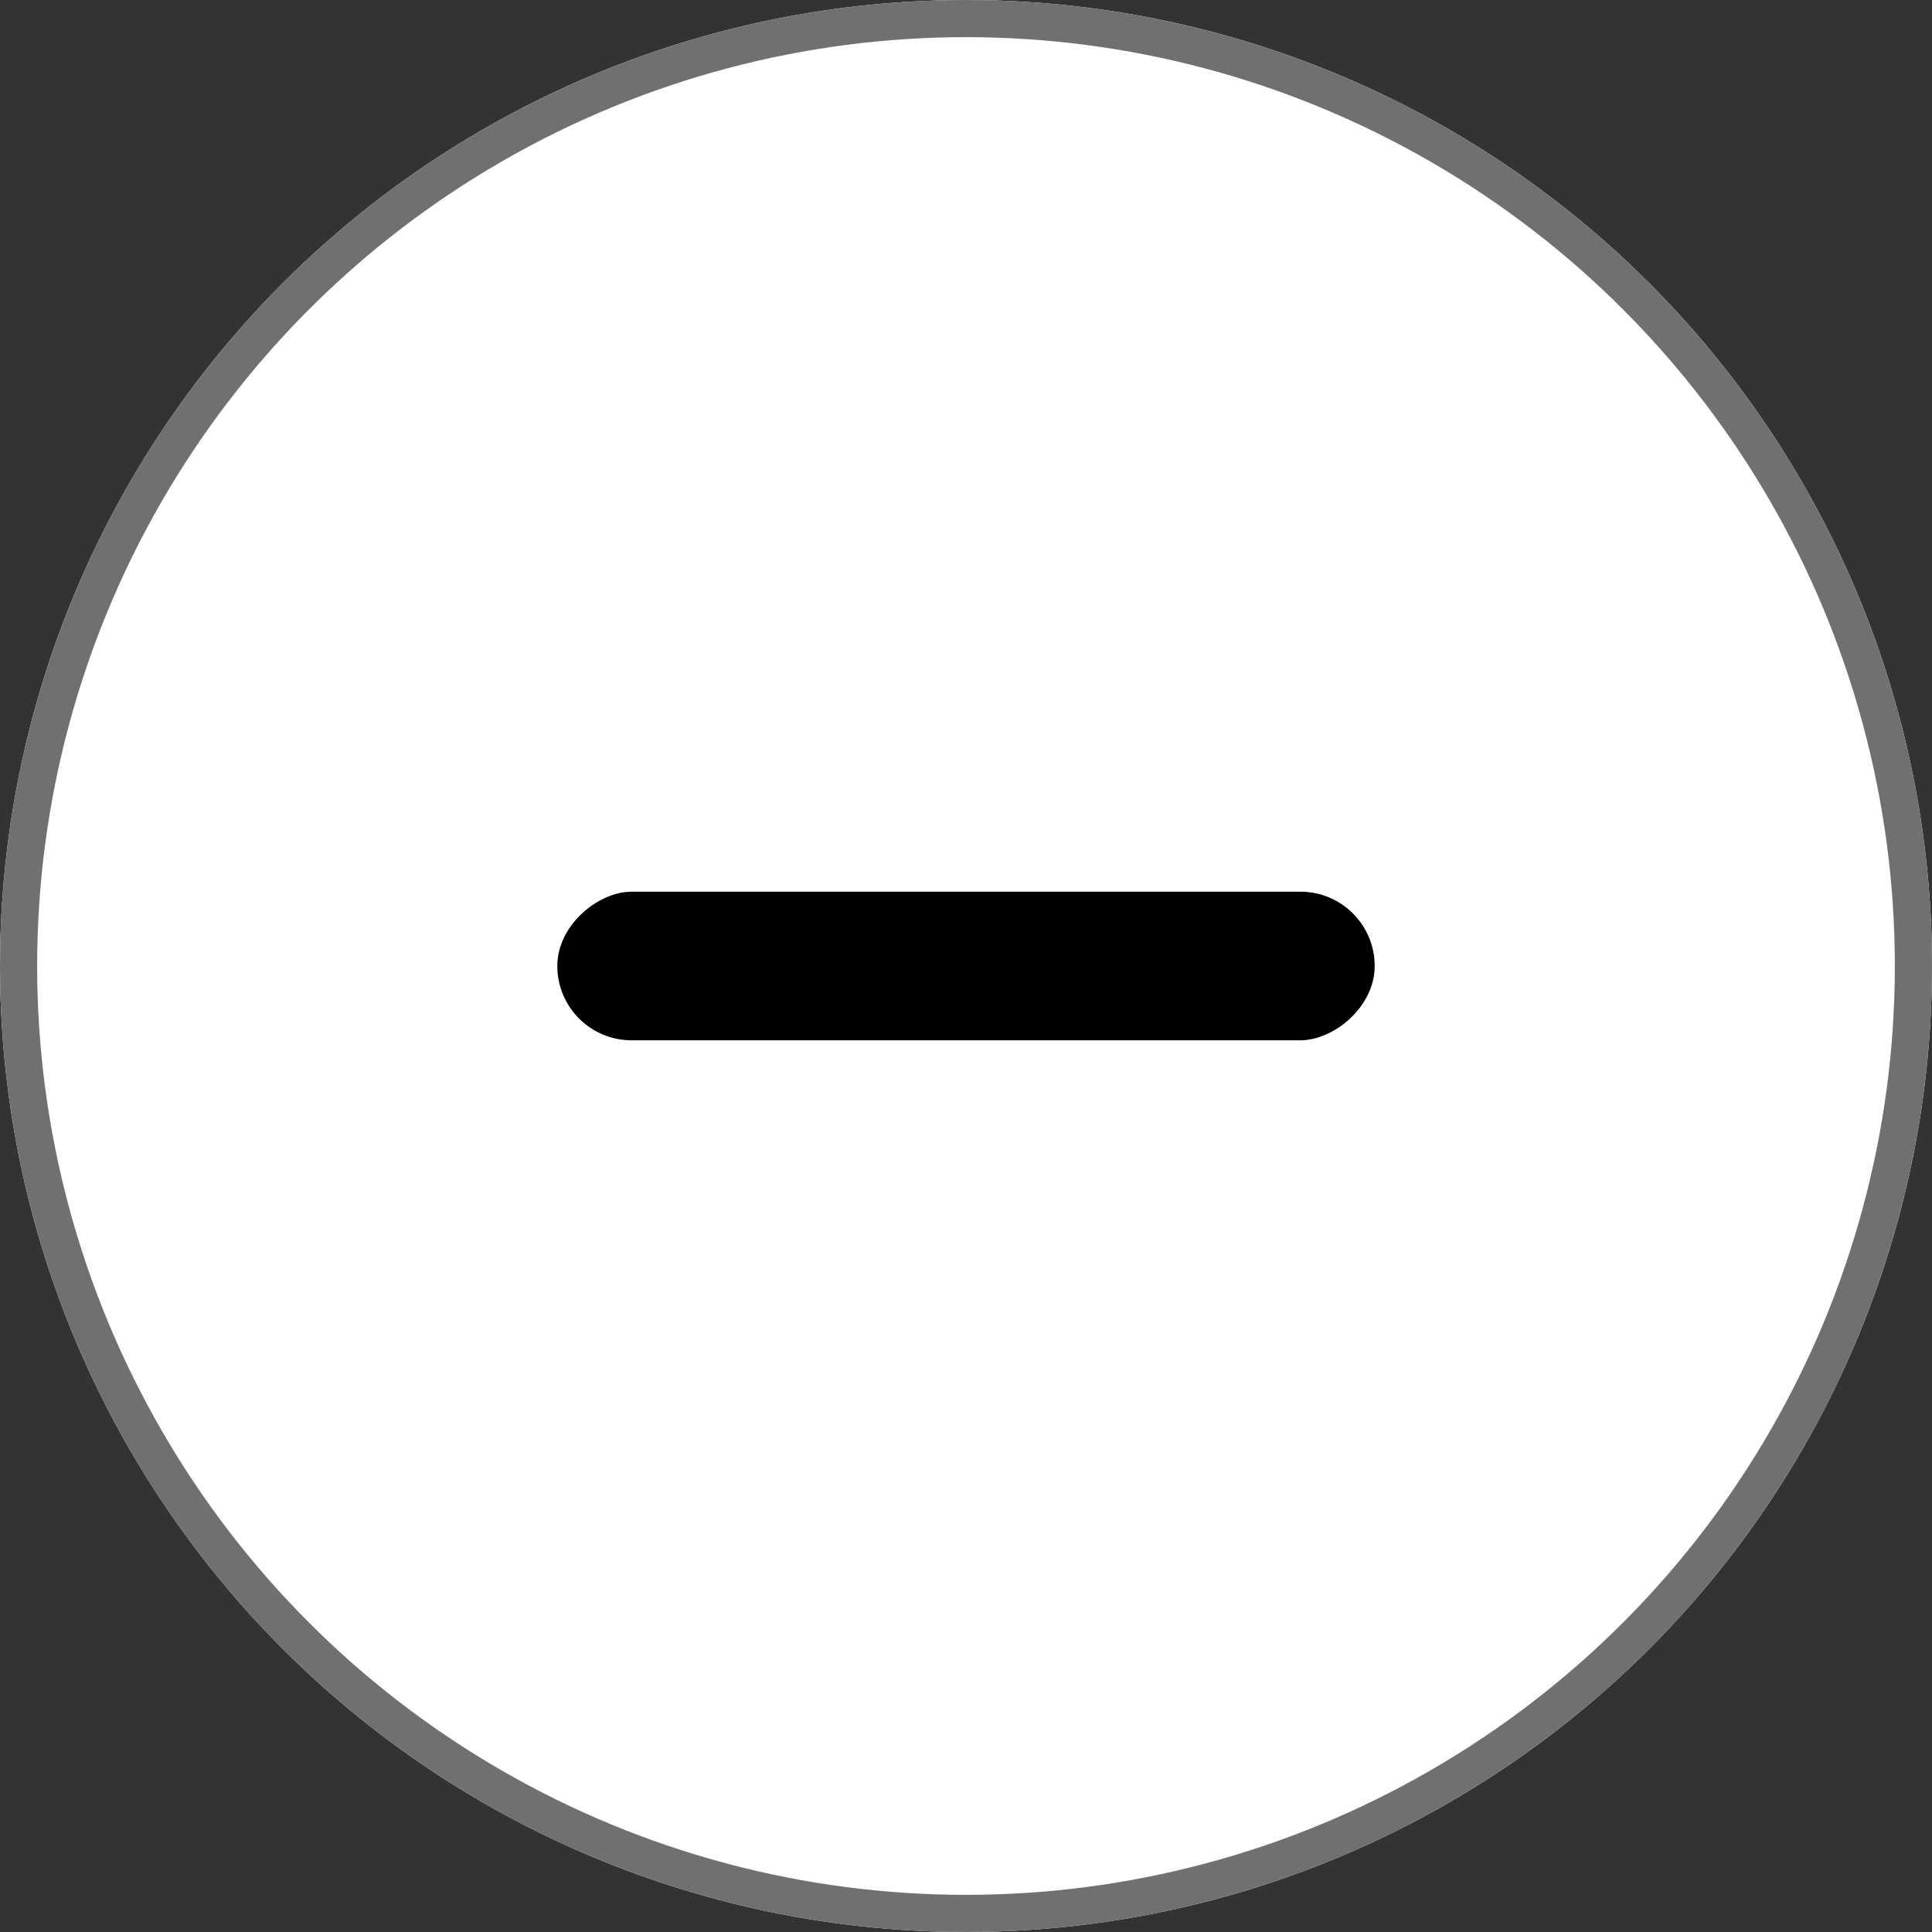 <svg xmlns="http://www.w3.org/2000/svg" width="52" height="52" viewBox="0 0 52 52">
    <rect x="0" y="0" width="52" height="52" fill="#333333" stroke="none"/>
    <g id="prefix__Group_25596" data-name="Group 25596" transform="translate(-530 -359)">
        <g id="prefix__Ellipse_168" data-name="Ellipse 168" transform="translate(530 359)" style="fill:#fff;stroke:#707070">
            <circle cx="26" cy="26" r="26" style="stroke:none"/>
            <circle cx="26" cy="26" r="25.5" style="fill:none"/>
        </g>
        <g id="prefix__Group_25595" data-name="Group 25595" transform="translate(-138 -1)">
            <rect id="prefix__Rectangle_1823" width="4" height="22" data-name="Rectangle 1823" rx="2" transform="rotate(-90 535.5 -147.5)"/>
        </g>
    </g>
</svg>
